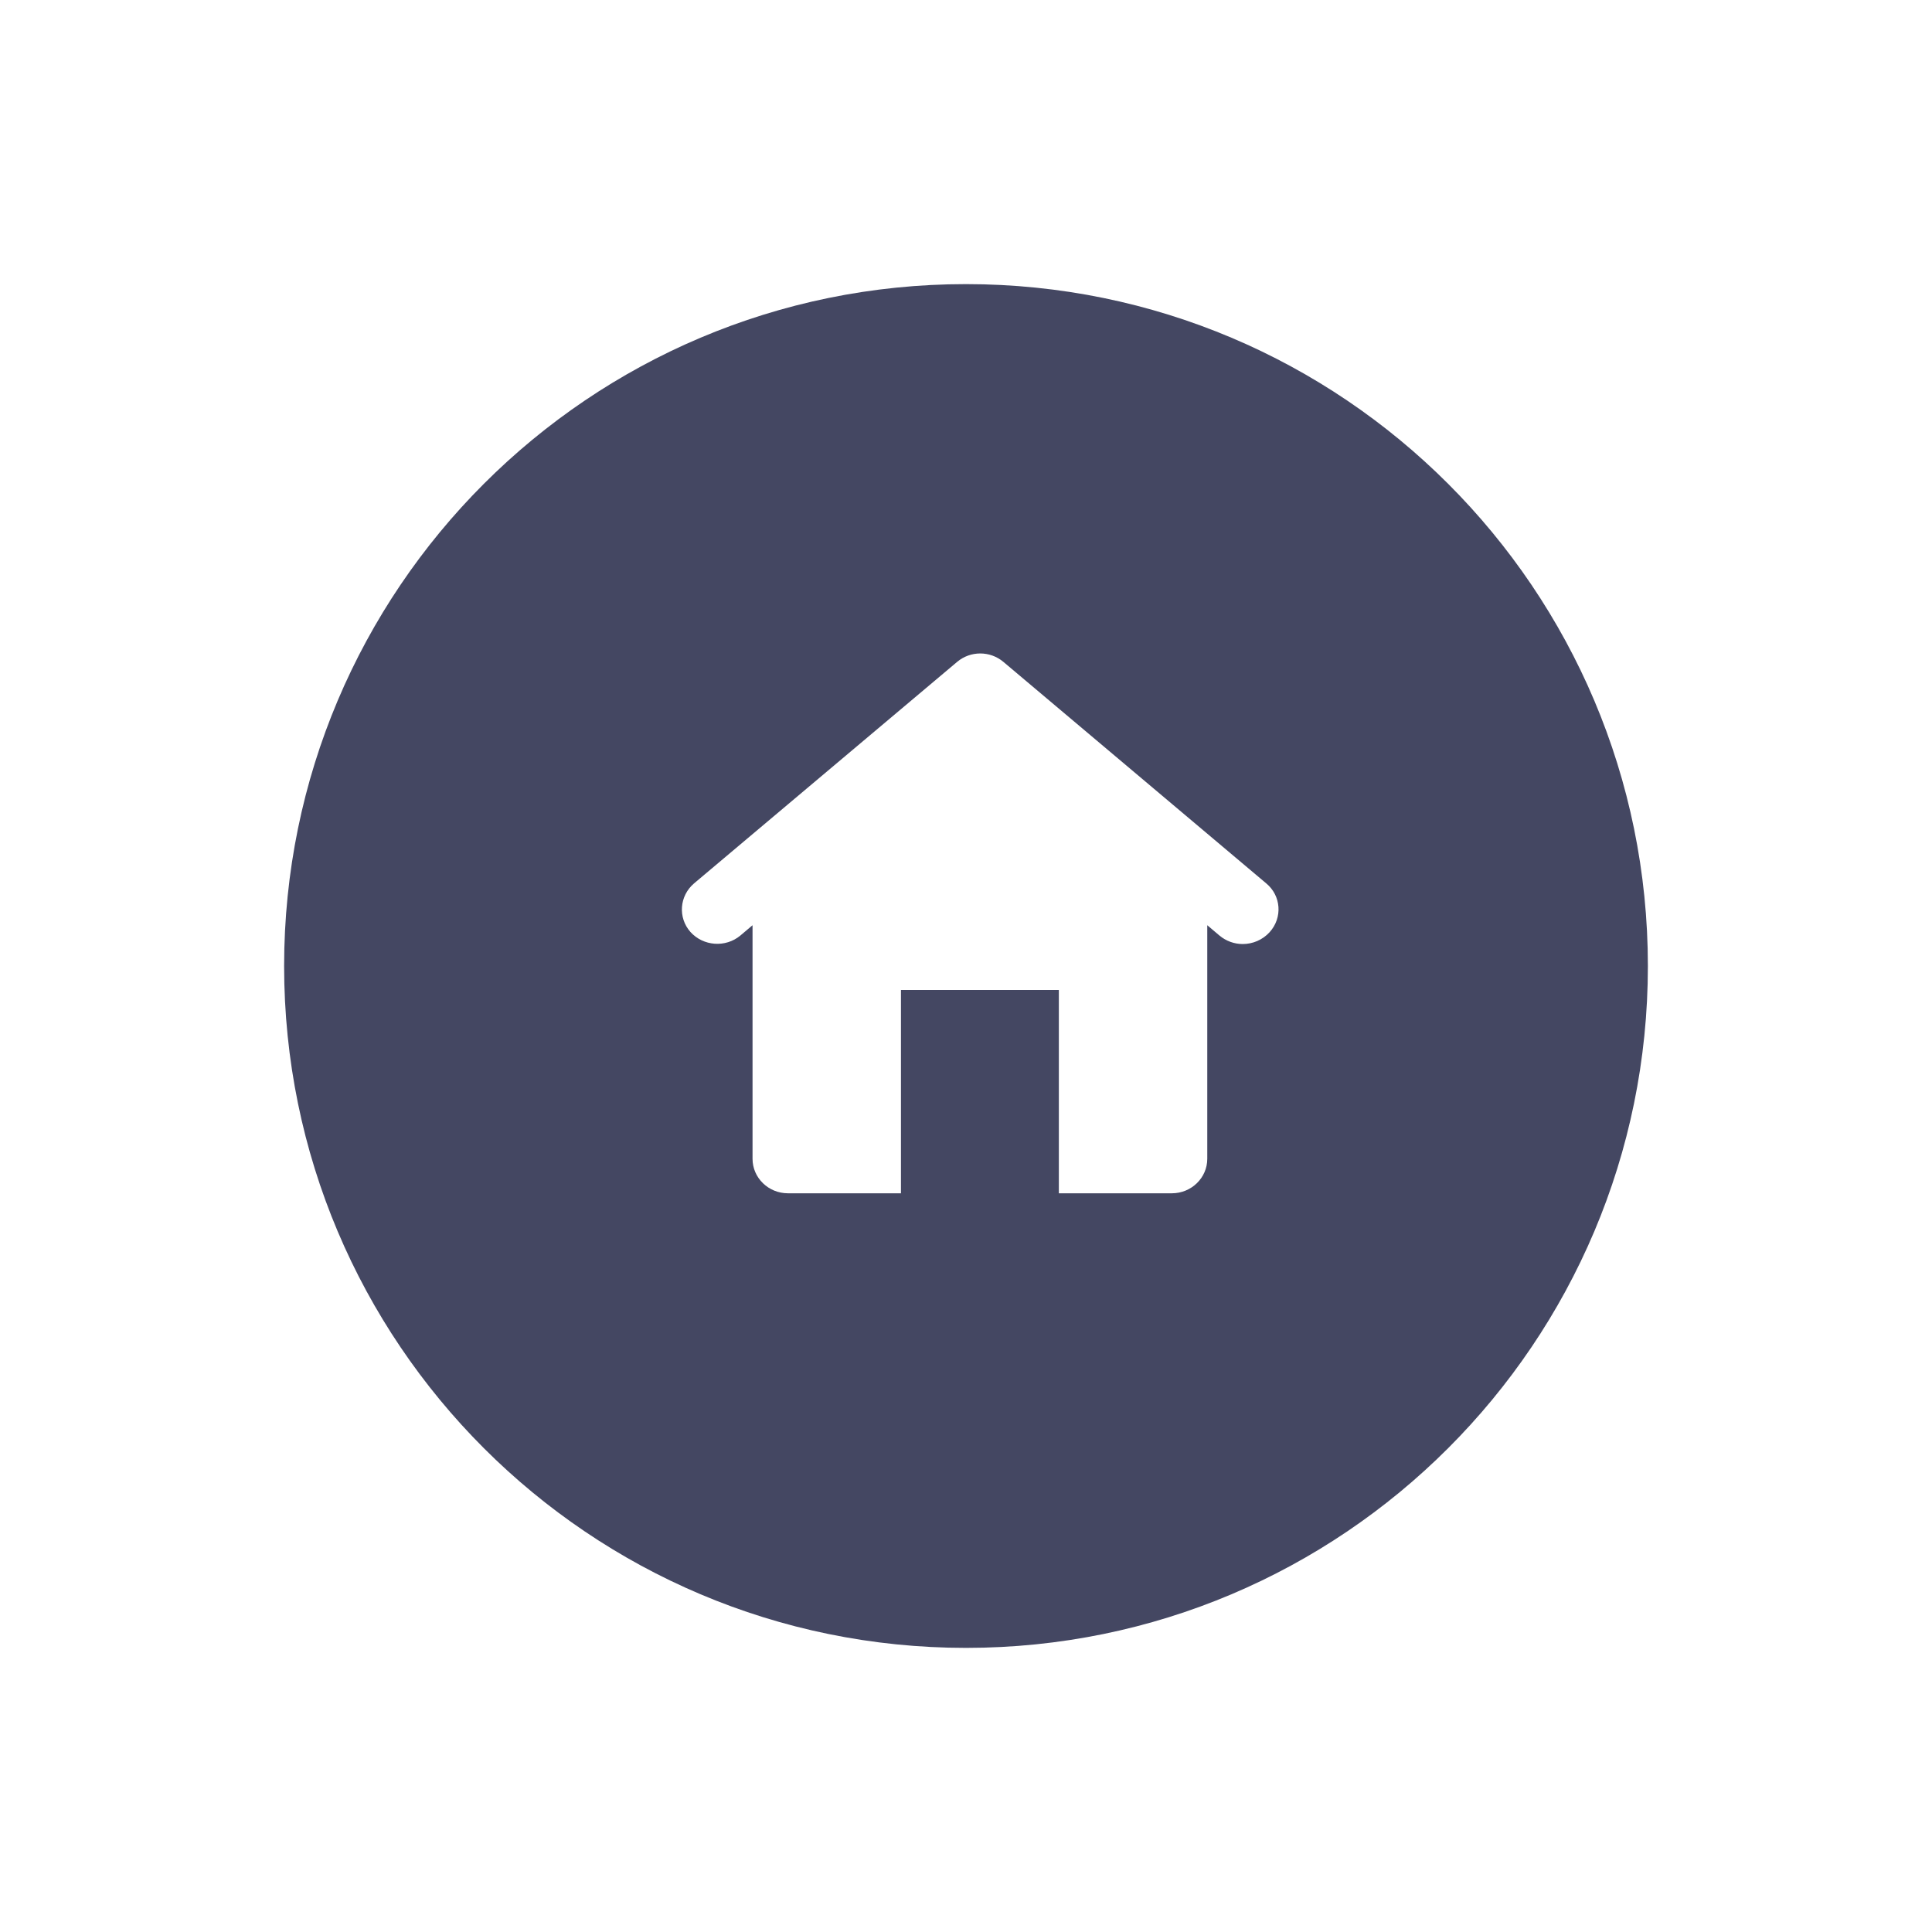 <svg width="68" height="68" viewBox="0 0 68 68" fill="none" xmlns="http://www.w3.org/2000/svg">
<g filter="url(#filter0_d_238_3922)">
<path d="M58 34C58 47.255 47.255 58 34 58C20.745 58 10 47.255 10 34C10 20.745 20.745 10 34 10C47.255 10 58 20.745 58 34Z" fill="#444762"/>
</g>
<path d="M44.566 31.091L35.316 23.296C34.846 22.901 34.157 22.901 33.688 23.296L24.43 31.091C23.911 31.532 23.855 32.297 24.3 32.801C24.754 33.306 25.539 33.361 26.058 32.928L26.487 32.565V40.786C26.487 41.456 27.046 42 27.734 42H31.711V34.843H37.268V42H41.245C41.933 42 42.492 41.456 42.492 40.786V32.565L42.921 32.928C43.156 33.125 43.448 33.227 43.739 33.227C44.088 33.227 44.436 33.085 44.687 32.809C45.149 32.297 45.092 31.525 44.566 31.091Z" fill="white"/>
<defs>
<filter id="filter0_d_238_3922" x="0" y="0" width="68" height="68" filterUnits="userSpaceOnUse" color-interpolation-filters="sRGB">
<feFlood flood-opacity="0" result="BackgroundImageFix"/>
<feColorMatrix in="SourceAlpha" type="matrix" values="0 0 0 0 0 0 0 0 0 0 0 0 0 0 0 0 0 0 127 0" result="hardAlpha"/>
<feOffset/>
<feGaussianBlur stdDeviation="5"/>
<feComposite in2="hardAlpha" operator="out"/>
<feColorMatrix type="matrix" values="0 0 0 0 0 0 0 0 0 0 0 0 0 0 0 0 0 0 0.25 0"/>
<feBlend mode="normal" in2="BackgroundImageFix" result="effect1_dropShadow_238_3922"/>
<feBlend mode="normal" in="SourceGraphic" in2="effect1_dropShadow_238_3922" result="shape"/>
</filter>
</defs>
</svg>
